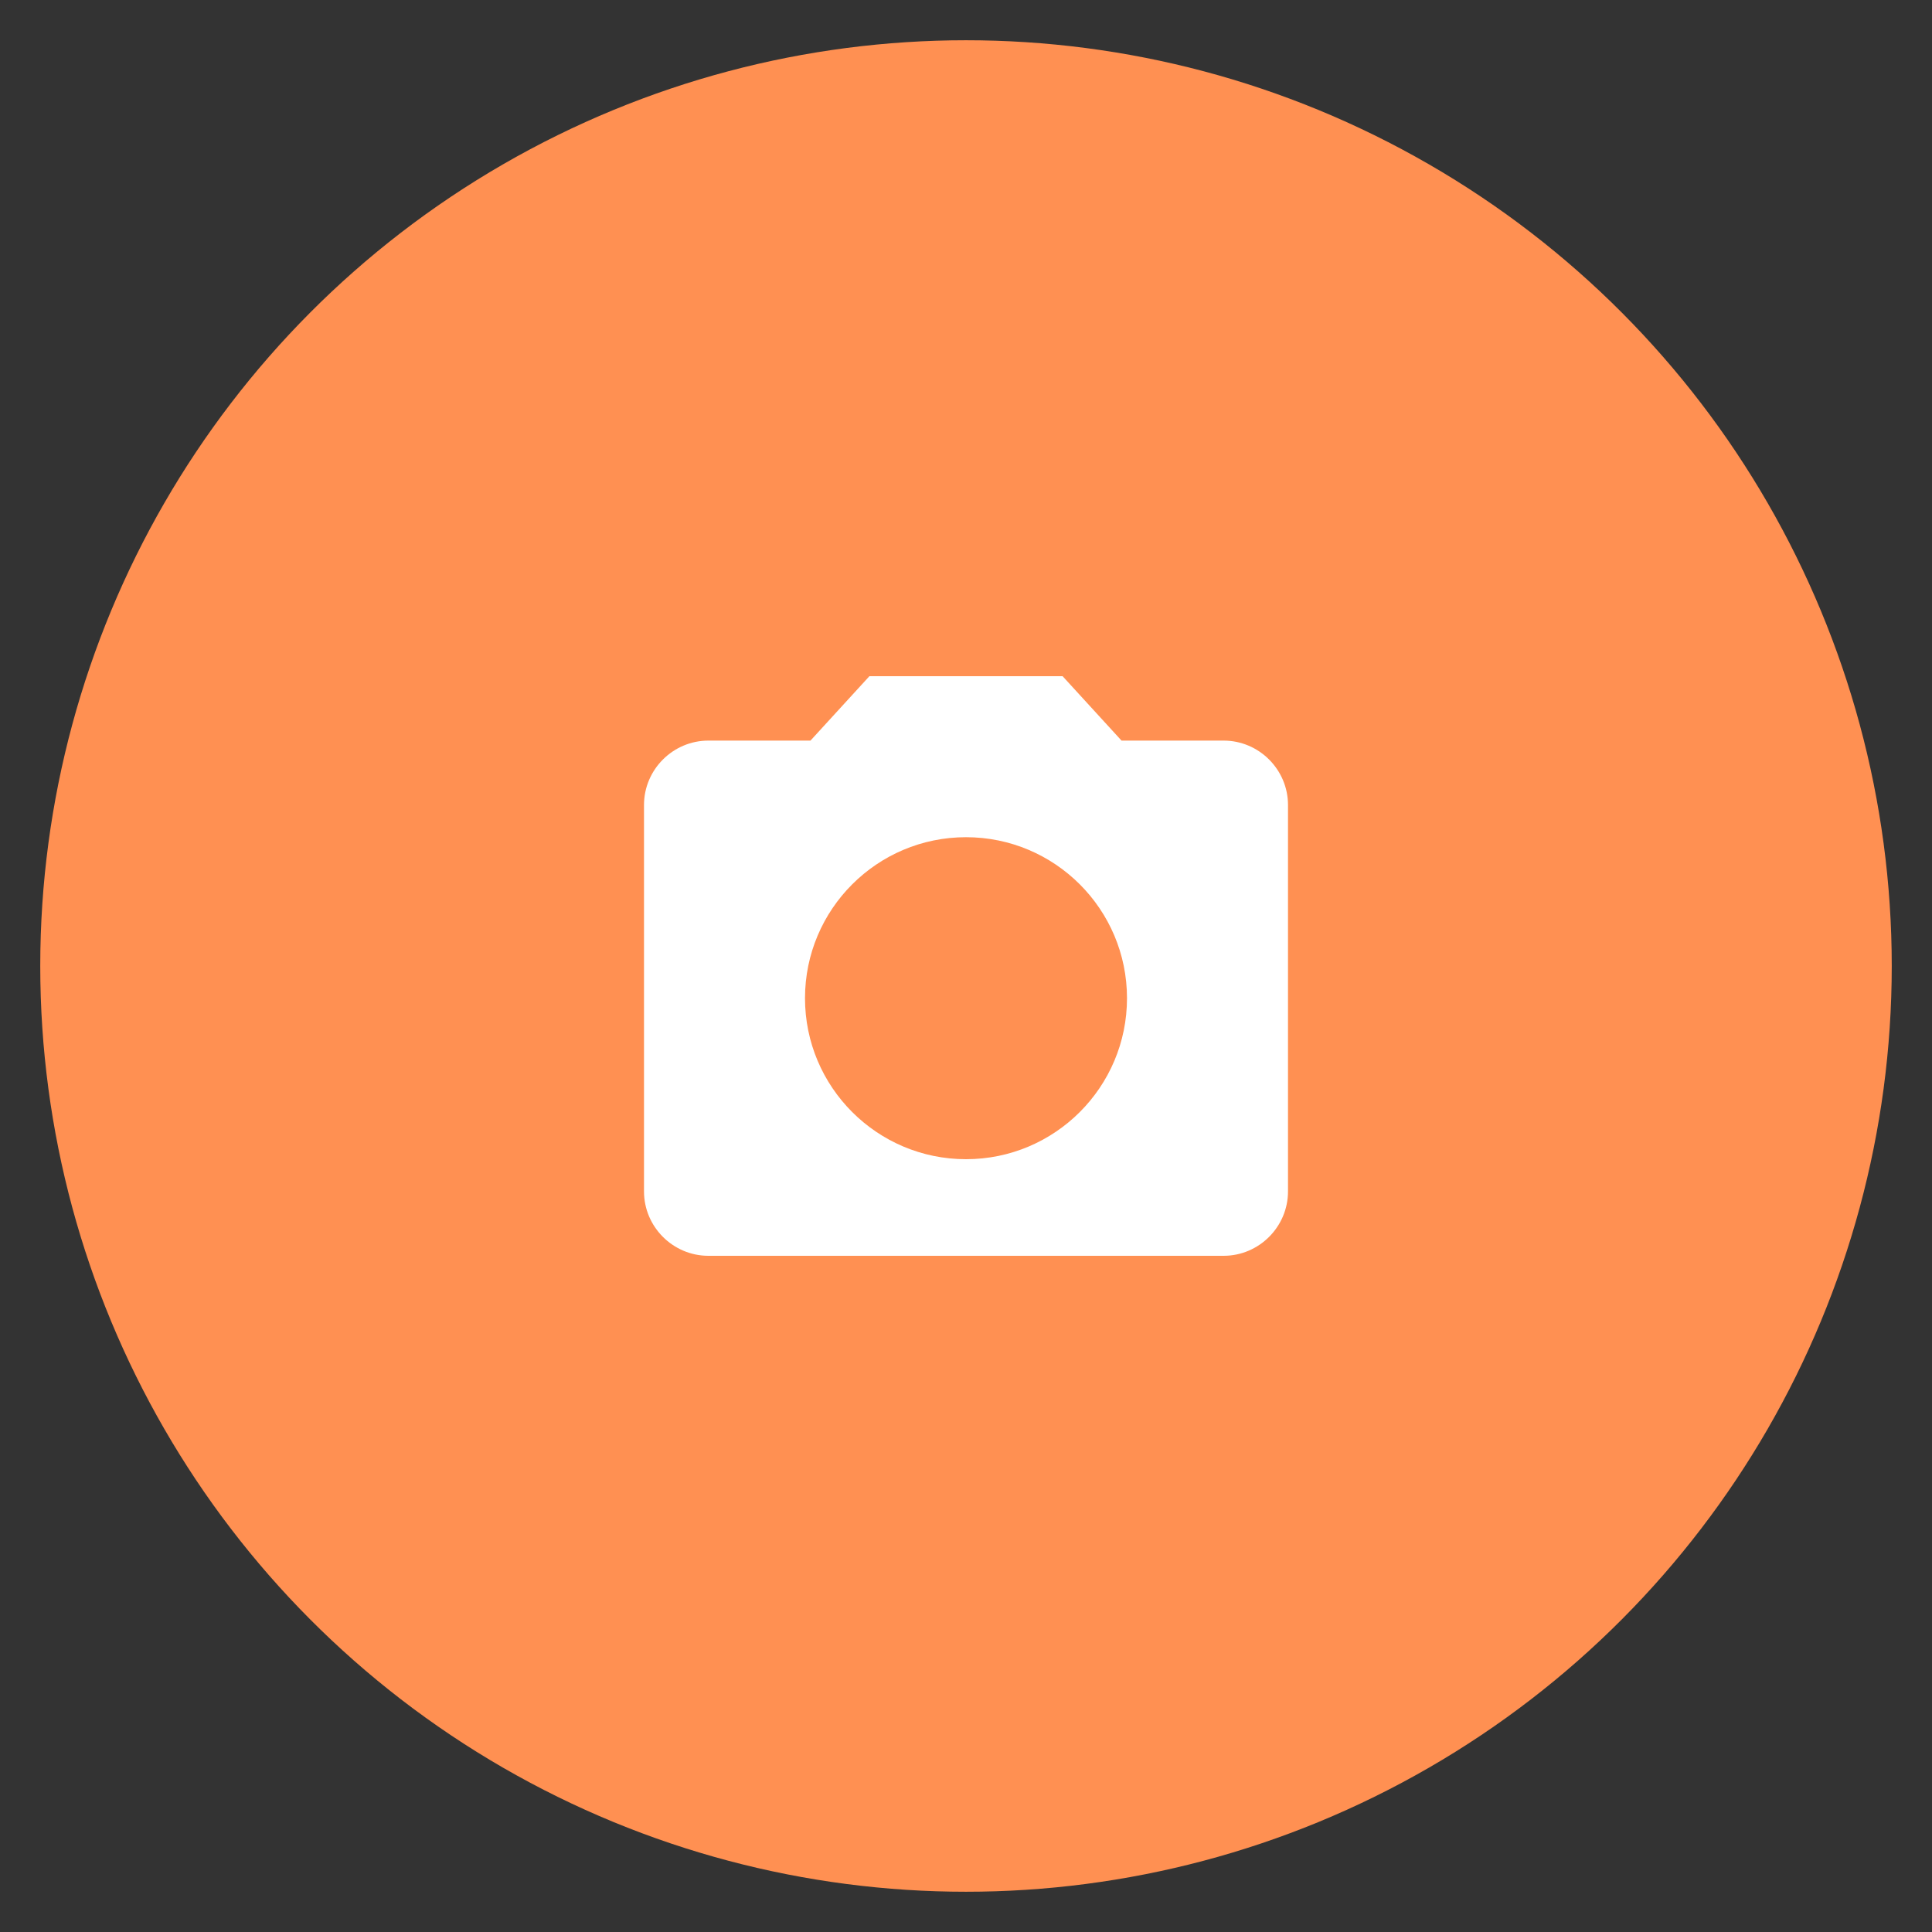 <svg width="48" height="48" viewBox="0 0 48 48" fill="none" xmlns="http://www.w3.org/2000/svg">
<rect x="0" y="0" width="48" height="48" fill="#333333" stroke="none"/>
<circle cx="24" cy="24" r="23" fill="#FF9052"/>
<path d="M21.6 16.8L20.136 18.4H17.6C16.72 18.4 16 19.12 16 20V29.6C16 30.48 16.72 31.2 17.6 31.2H30.4C31.28 31.2 32 30.48 32 29.6V20C32 19.12 31.28 18.4 30.4 18.4H27.864L26.4 16.8H21.6ZM24 28.8C21.792 28.8 20 27.008 20 24.8C20 22.592 21.792 20.8 24 20.8C26.208 20.8 28 22.592 28 24.8C28 27.008 26.208 28.8 24 28.8Z" fill="white"/>
</svg>
